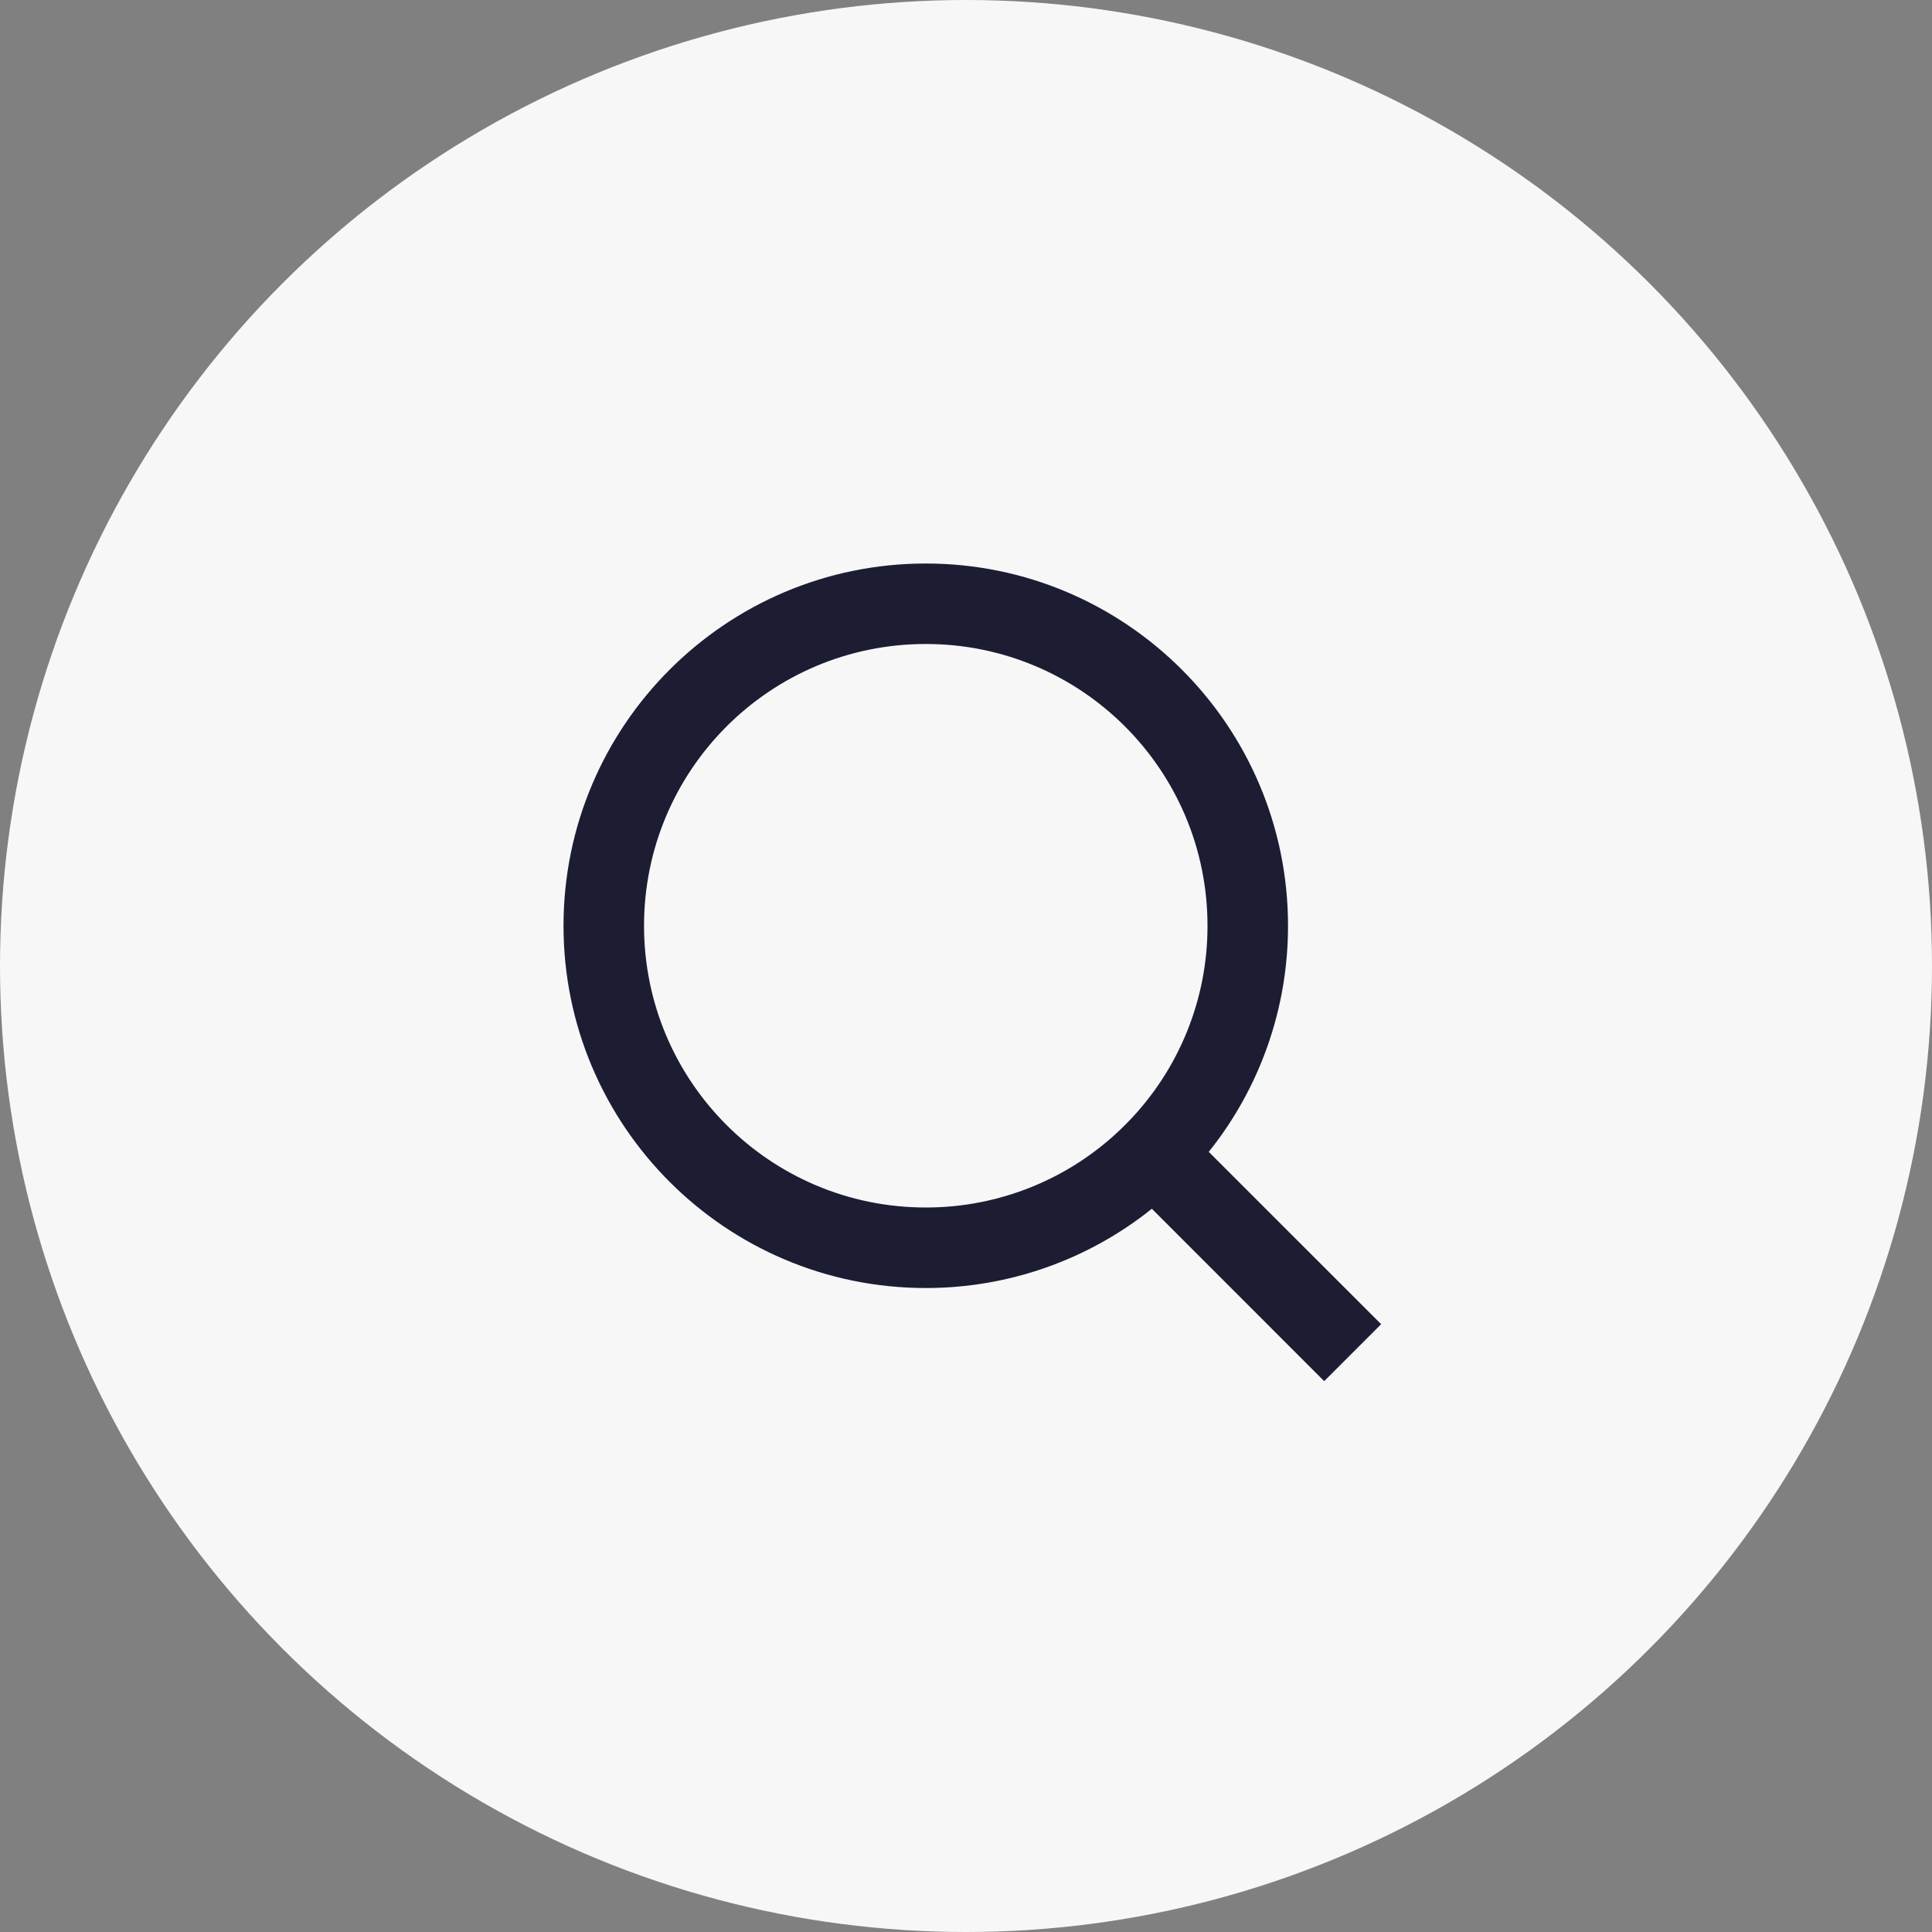 <svg width="40" height="40" viewBox="0 0 40 40" fill="none" xmlns="http://www.w3.org/2000/svg">
<rect x="0" y="0" width="40" height="40" fill="#808080" stroke="none"/>
<circle cx="20" cy="20" r="20" fill="#F7F7F7"/>
<g clip-path="url(#clip0_1_1729)">
<path d="M25.026 23.848L28.595 27.416L27.416 28.595L23.848 25.026C22.52 26.09 20.869 26.669 19.167 26.667C15.027 26.667 11.667 23.307 11.667 19.167C11.667 15.027 15.027 11.667 19.167 11.667C23.307 11.667 26.667 15.027 26.667 19.167C26.669 20.868 26.09 22.52 25.026 23.848ZM23.355 23.229C24.412 22.142 25.003 20.684 25 19.167C25 15.943 22.39 13.333 19.167 13.333C15.944 13.333 13.334 15.943 13.334 19.167C13.334 22.389 15.944 25 19.167 25C20.684 25.002 22.142 24.412 23.23 23.354L23.355 23.229Z" fill="#1C1C33"/>
</g>
<defs>
<clipPath id="clip0_1_1729">
<rect width="20" height="20" fill="white" transform="translate(10 10)"/>
</clipPath>
</defs>
</svg>
